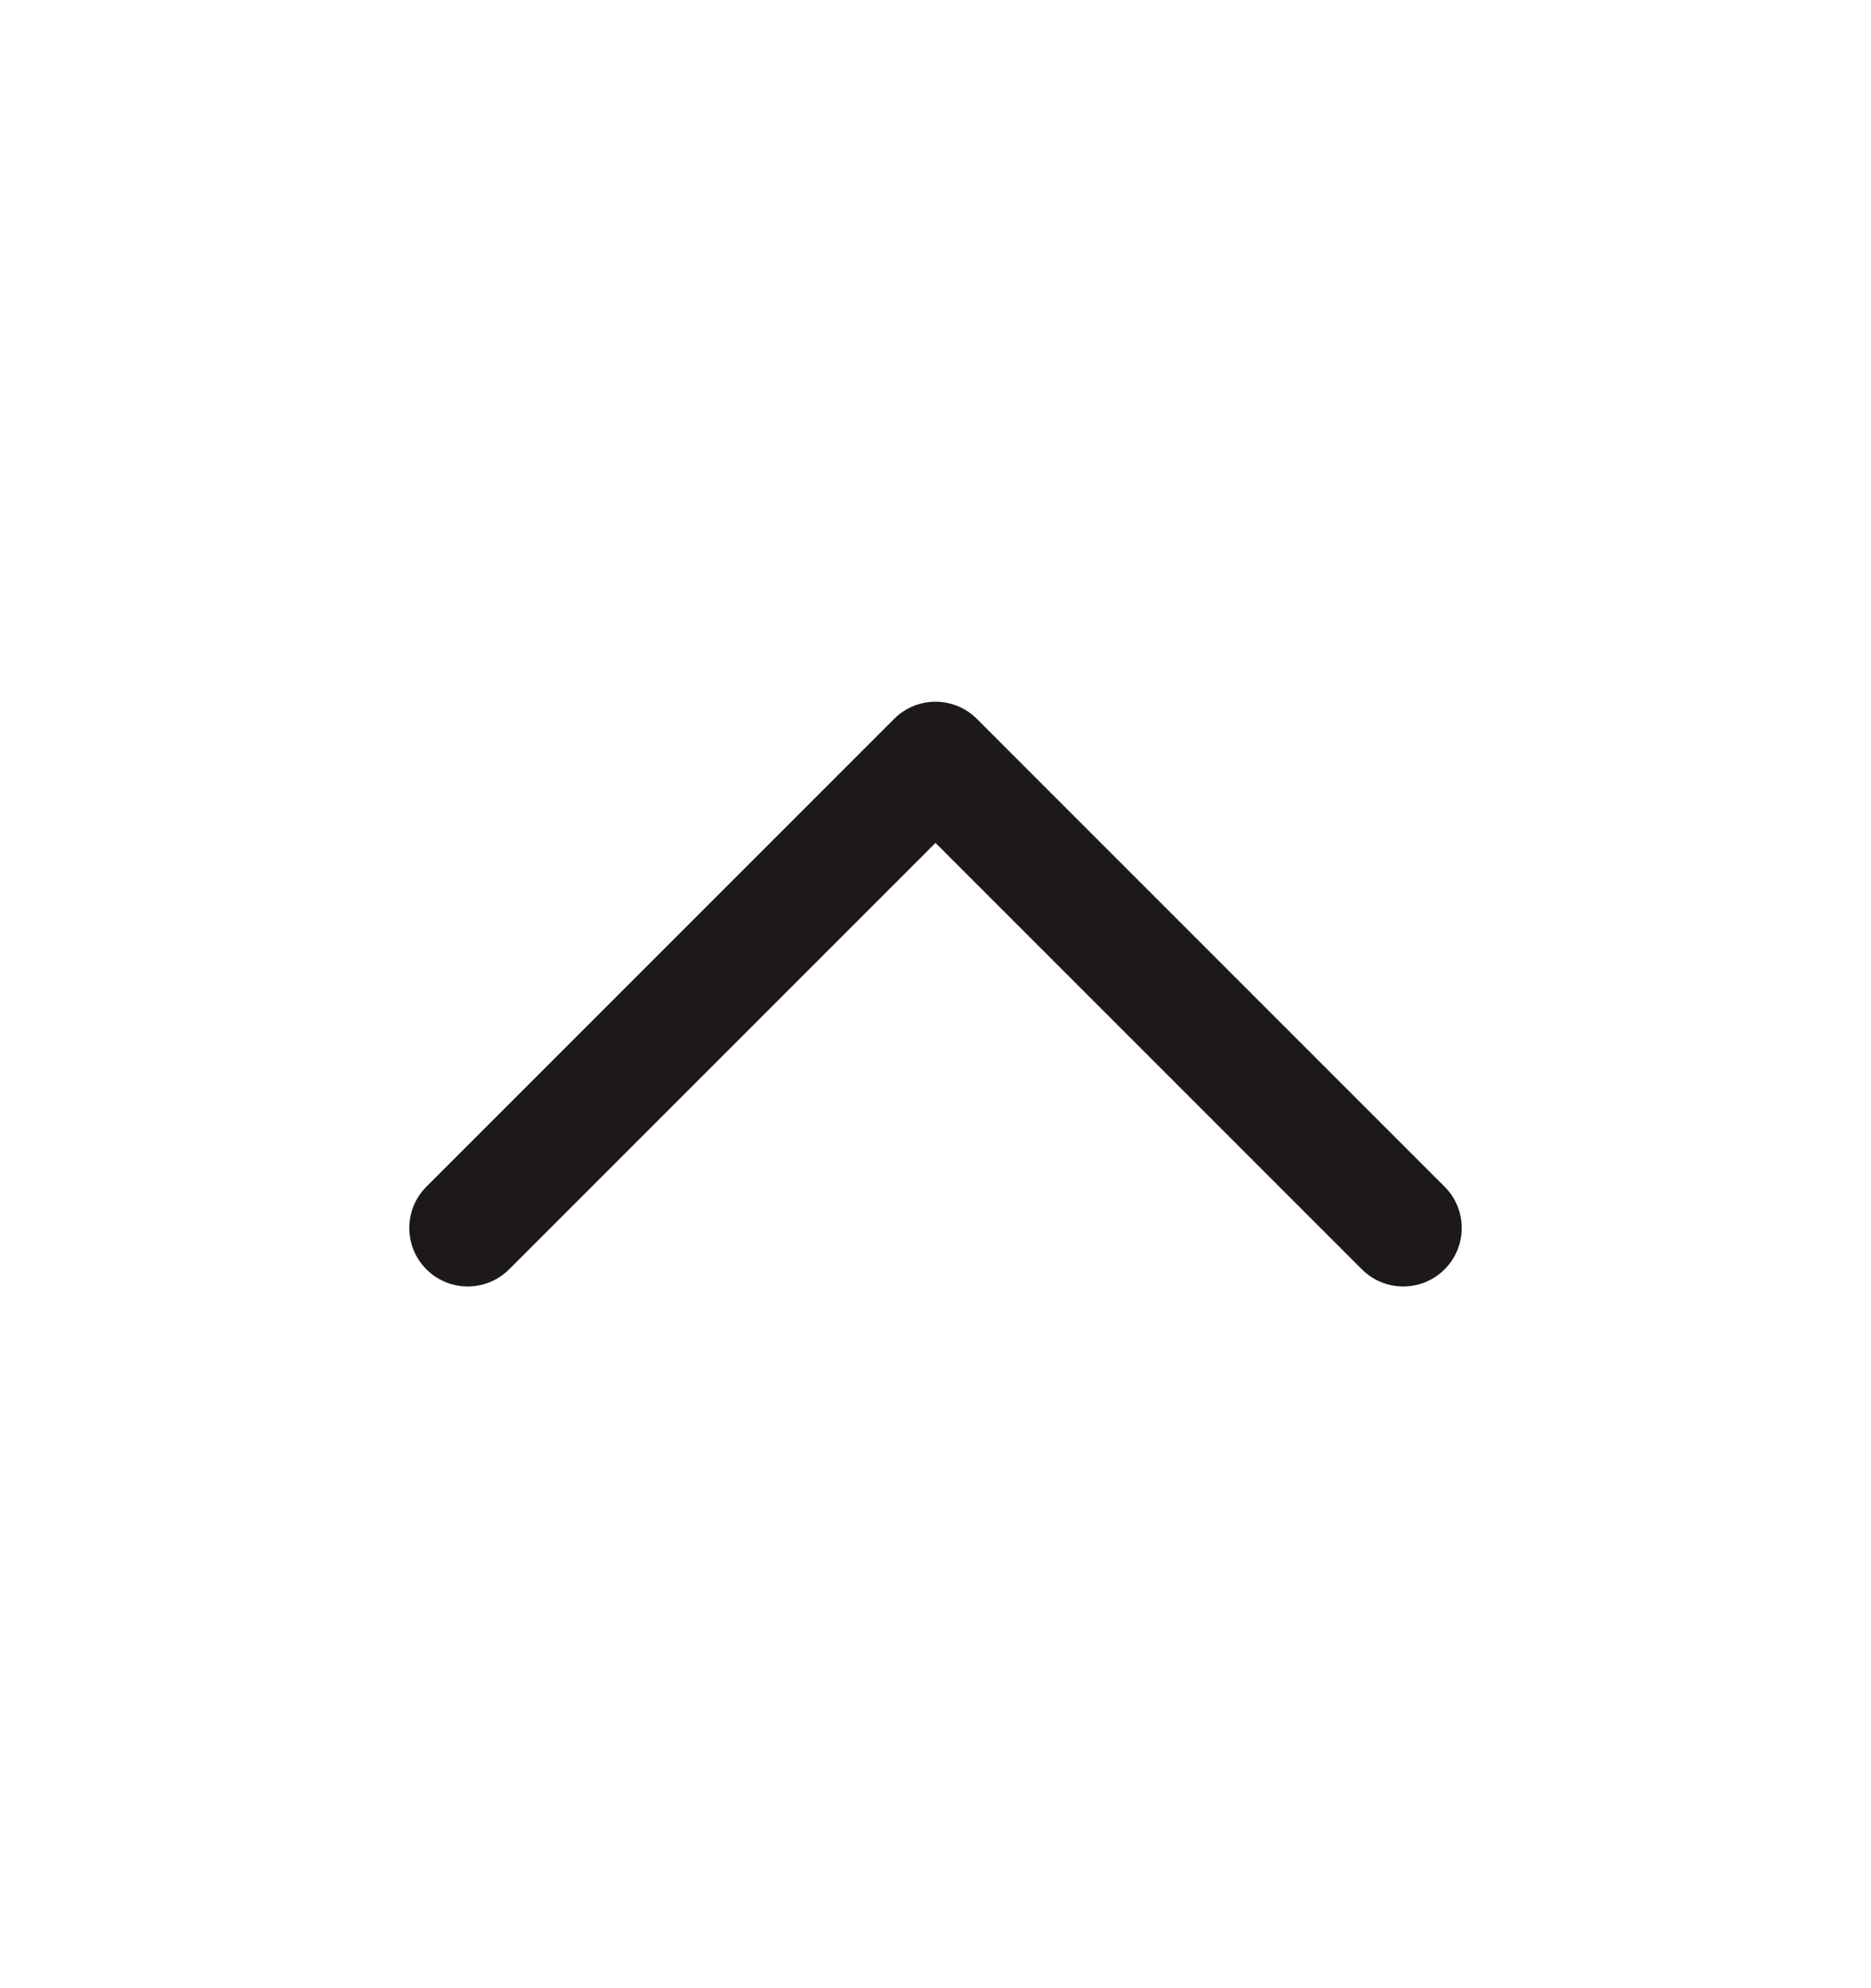 <svg width="16" height="17" viewBox="0 0 16 17" fill="none" xmlns="http://www.w3.org/2000/svg">
<path d="M4 10.5L8 6.5L12 10.5" stroke="#1D1919" stroke-linecap="round" stroke-linejoin="round"/>
</svg>
